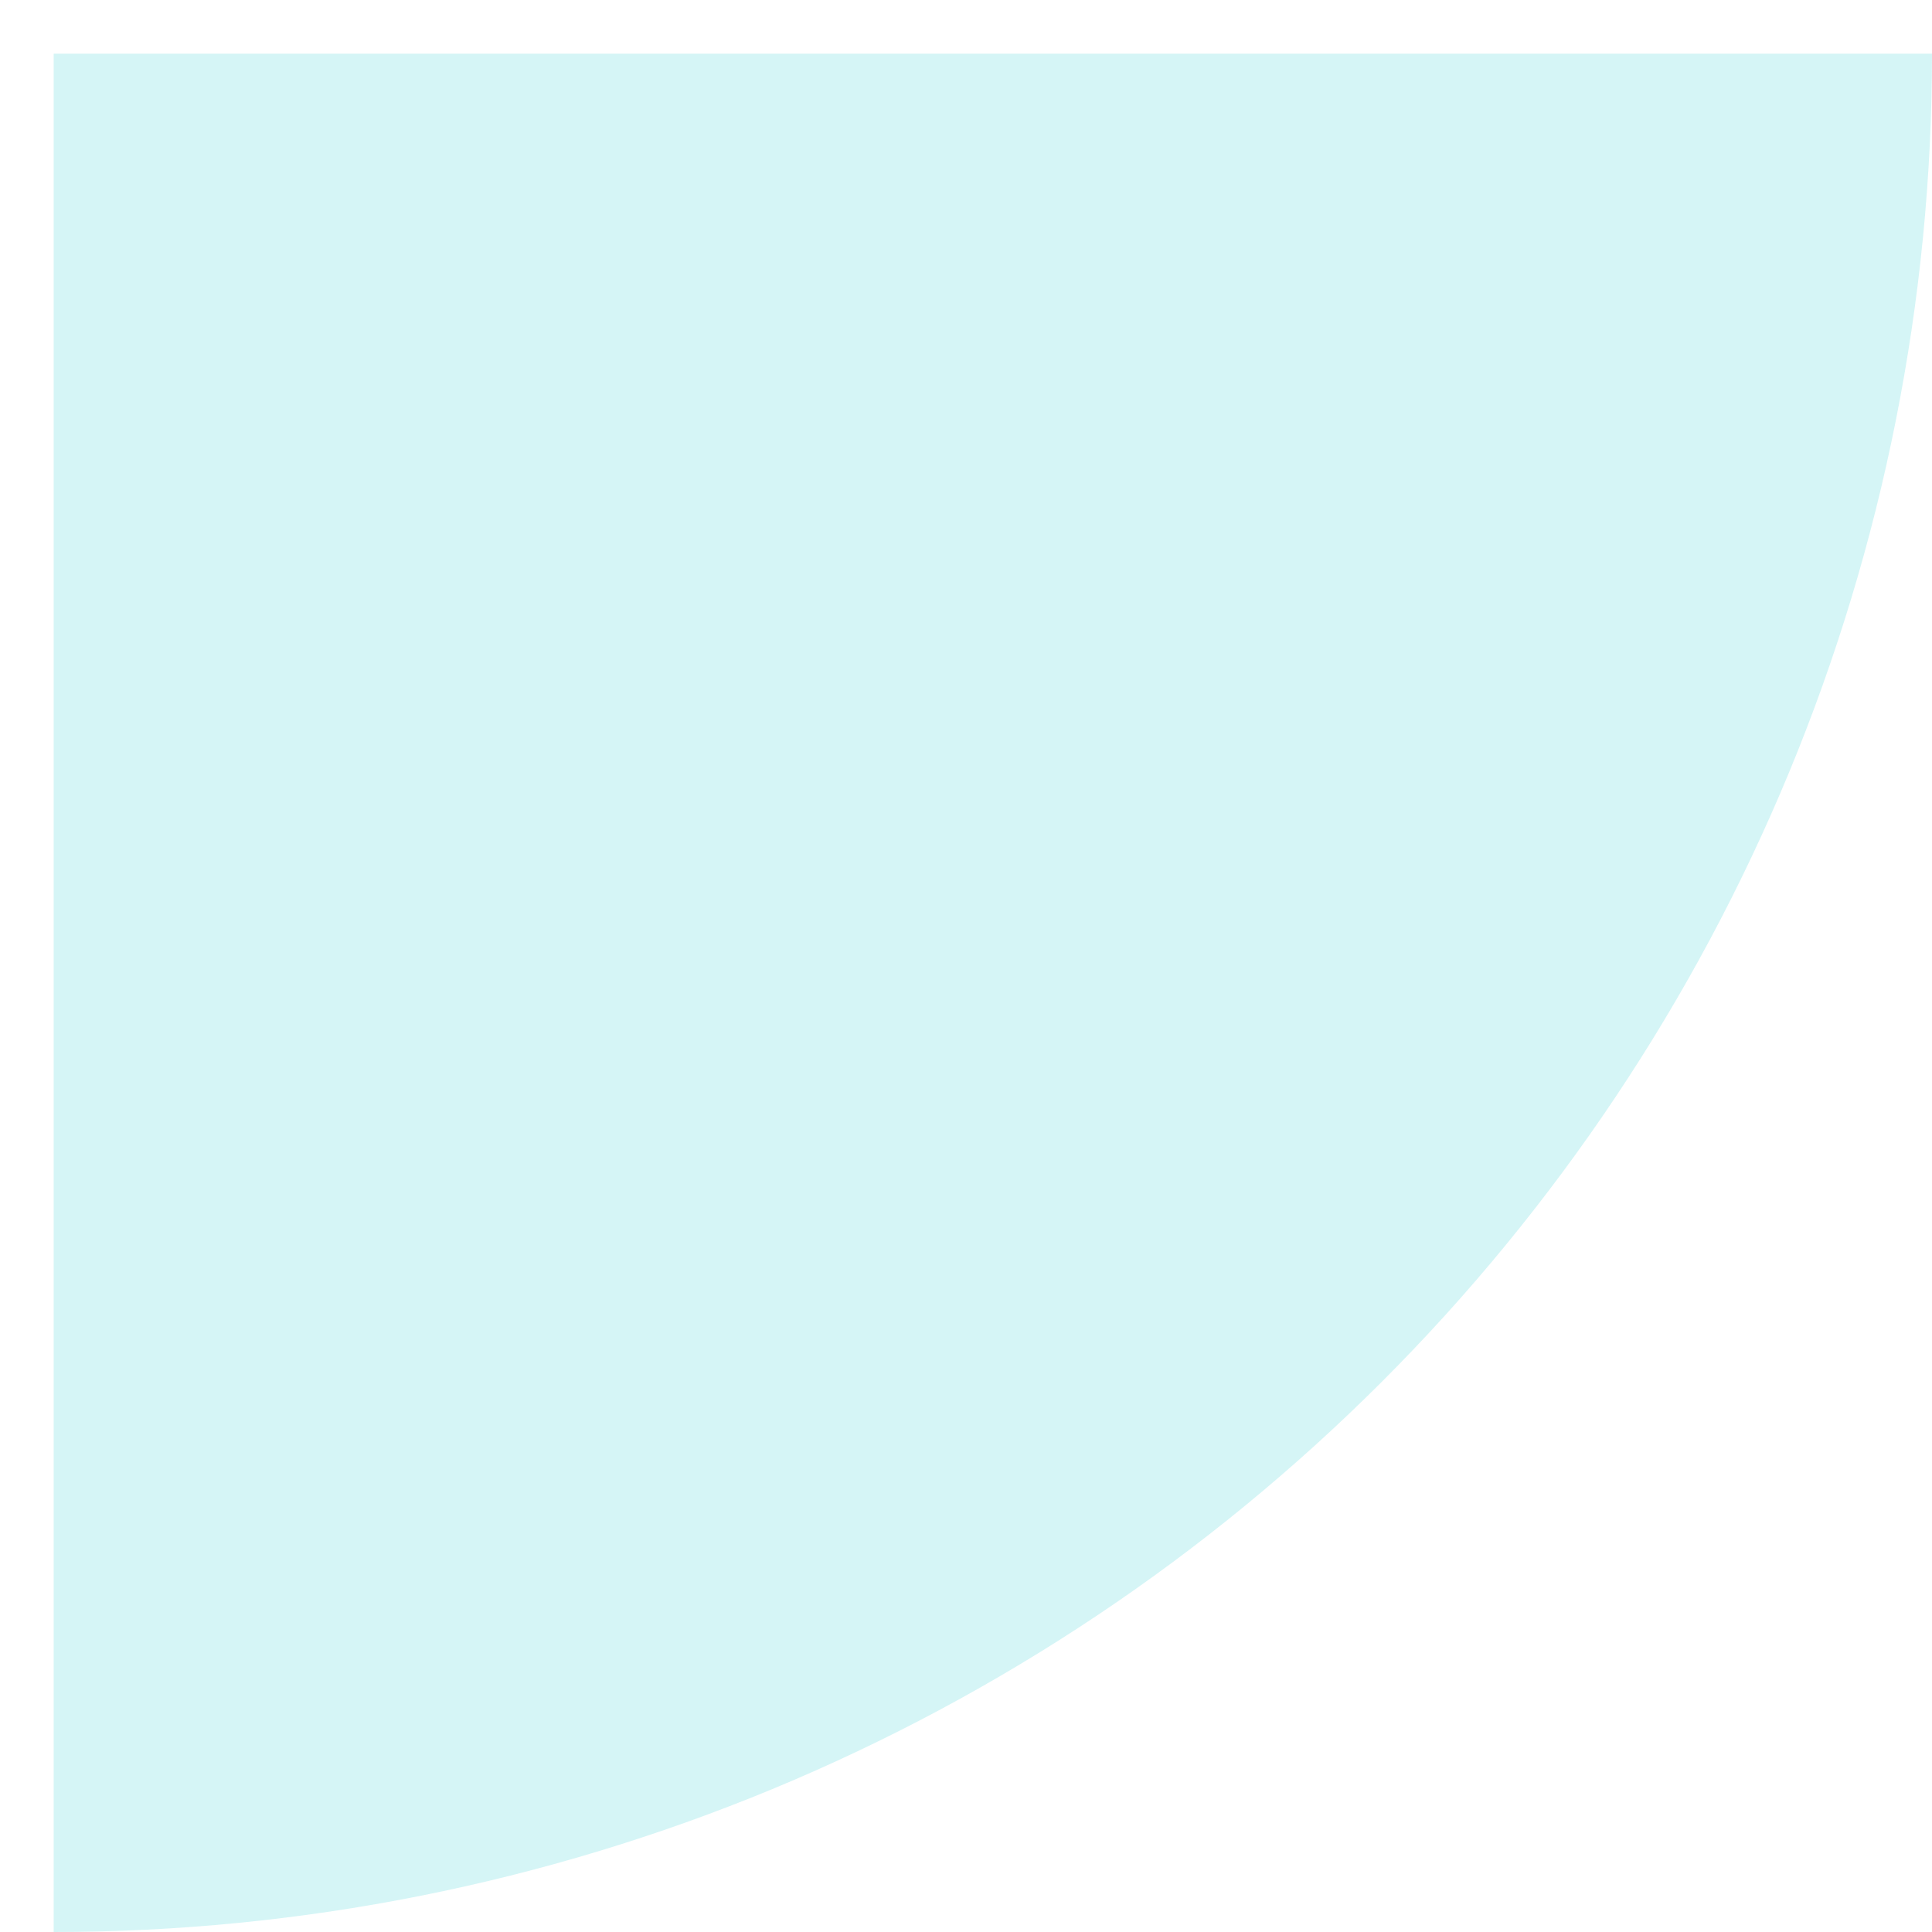 <svg width="18" height="18" viewBox="0 0 18 18" fill="none" xmlns="http://www.w3.org/2000/svg">
<path opacity="0.3" d="M18 0.5C18 2.798 17.547 5.074 16.668 7.197C15.788 9.32 14.499 11.249 12.874 12.874C11.249 14.499 9.32 15.788 7.197 16.668C5.074 17.547 2.798 18 0.5 18V0.5H18Z" fill="#74DCDF"/>
</svg>
